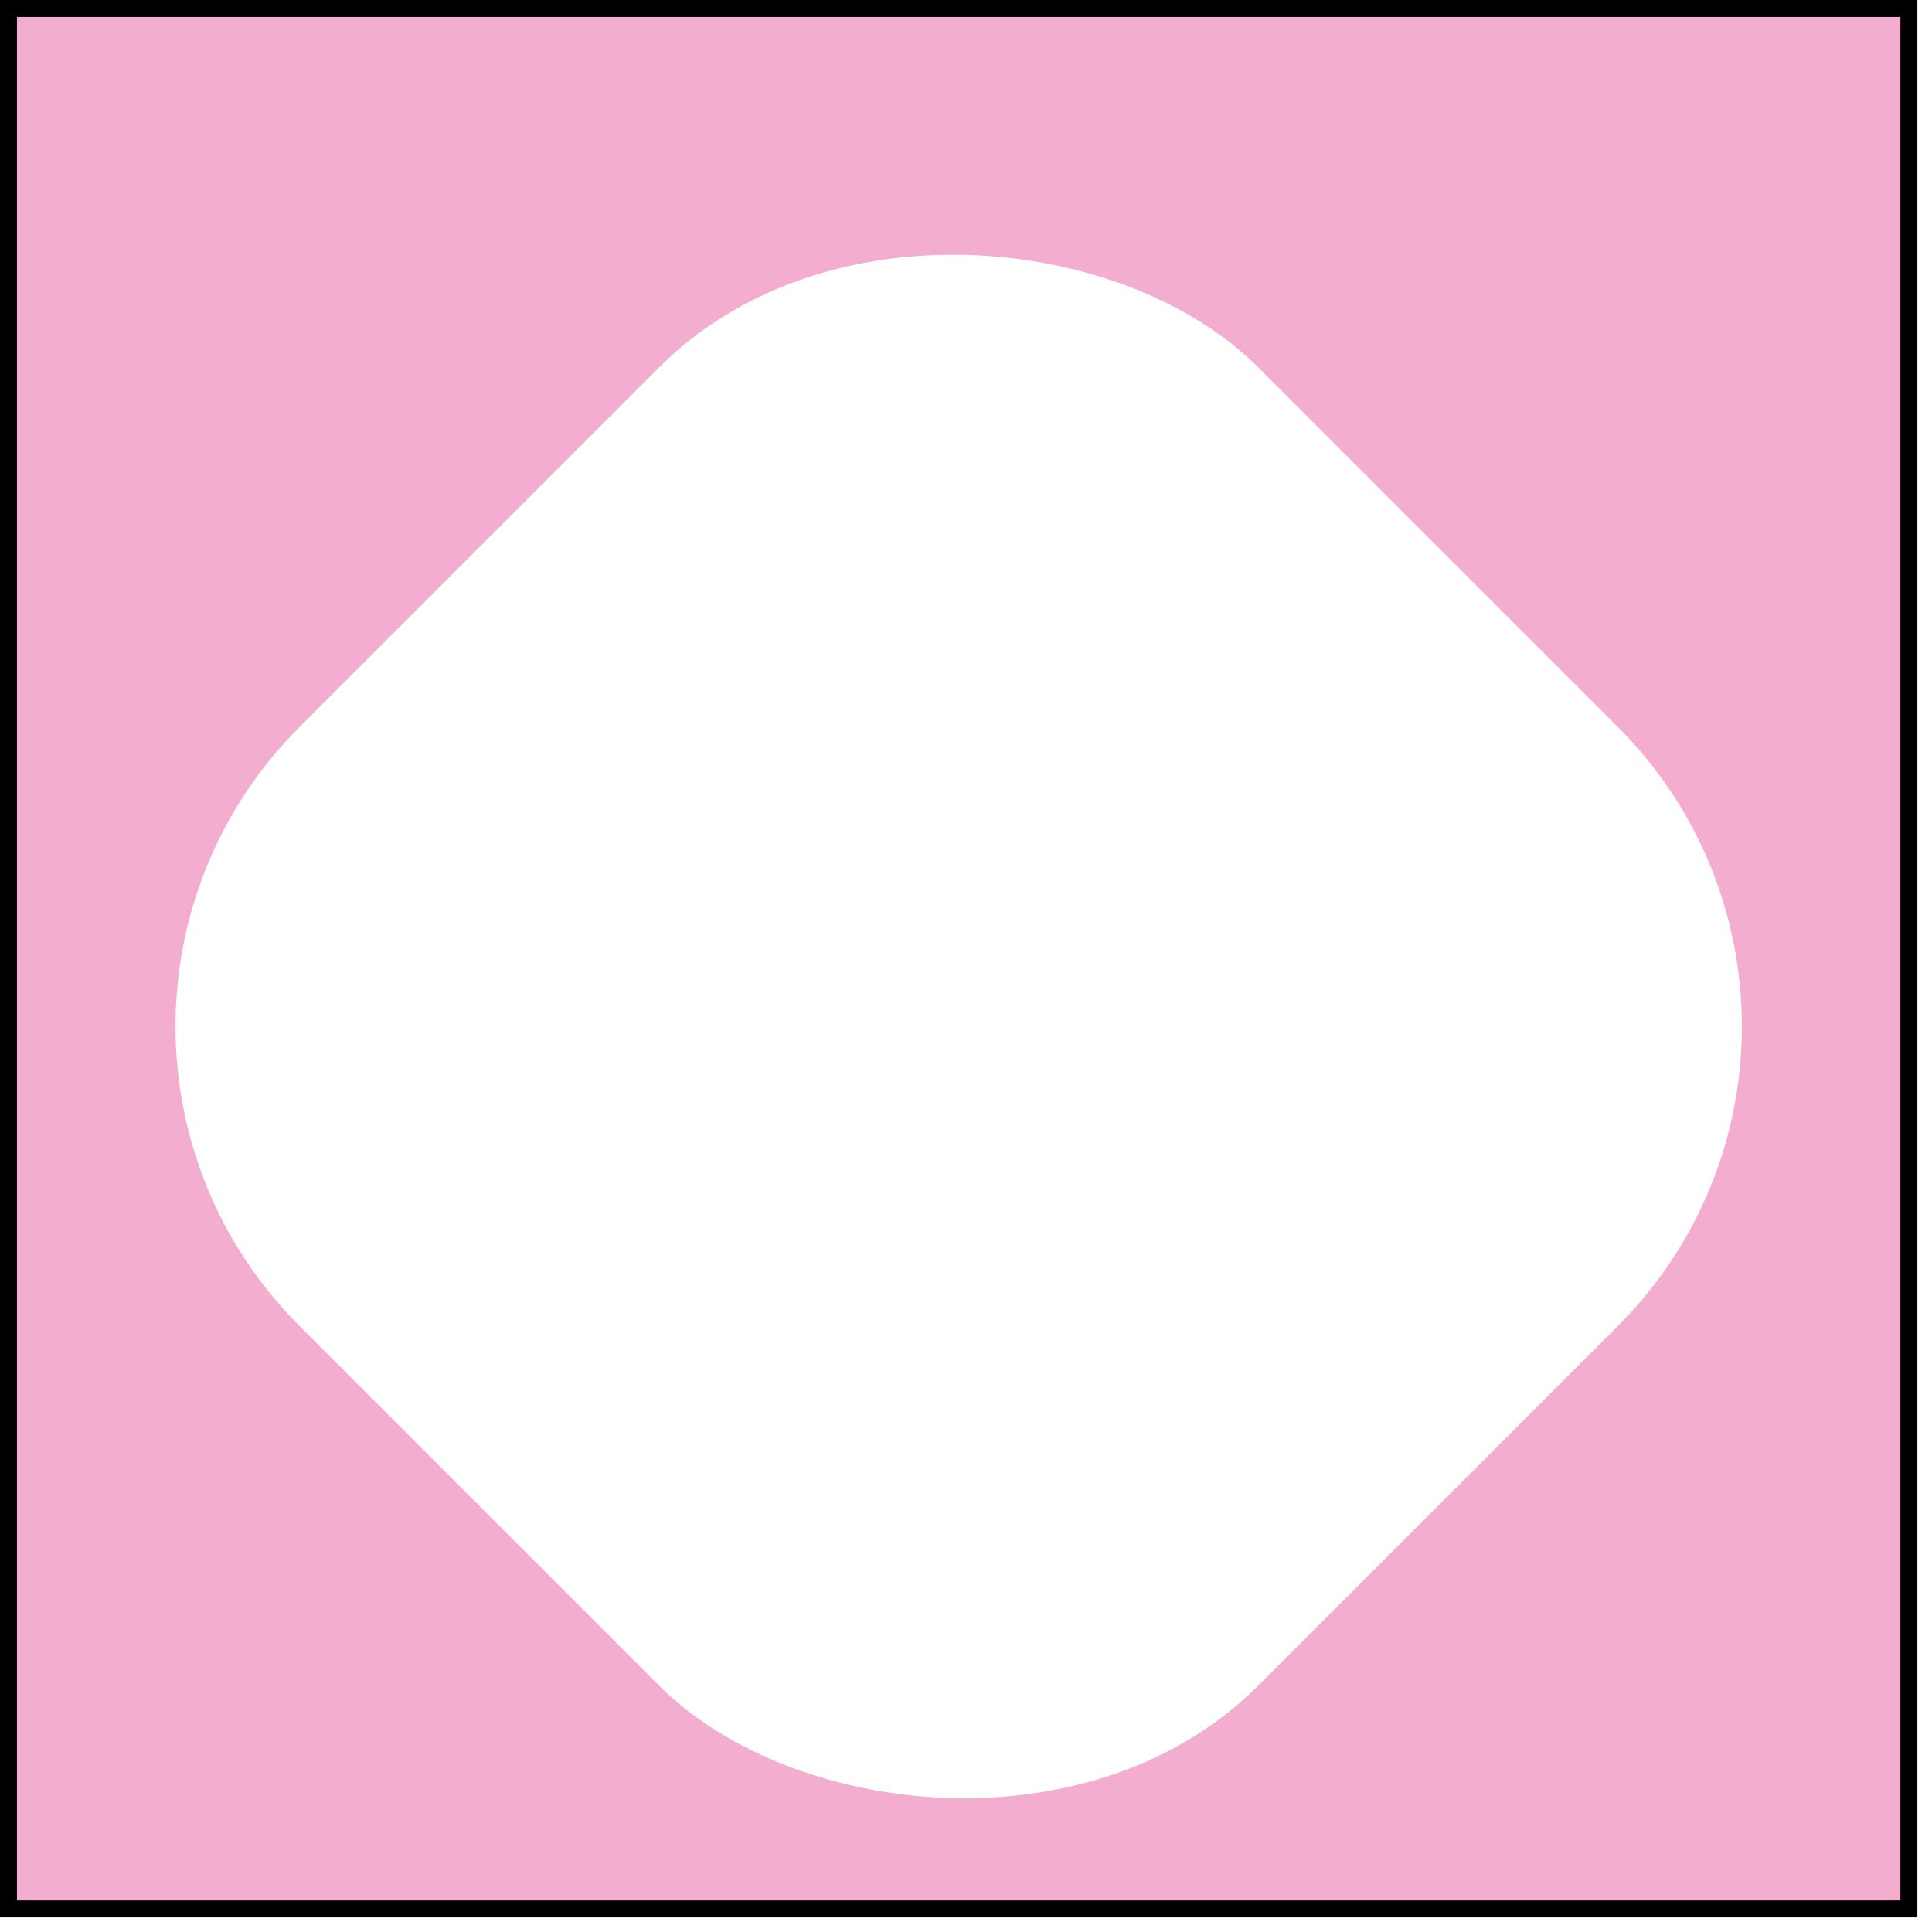 <svg width="114" height="114" viewBox="0 0 114 114" fill="none" xmlns="http://www.w3.org/2000/svg">
<rect x="0.5" y="0.5" width="112.137" height="112.137" fill="#F3ADCF"/>
<rect x="0.5" y="0.5" width="112.137" height="112.137" stroke="black"/>
<g filter="url(#filter0_d_13_7)">
<rect x="3.05176e-05" y="56.569" width="80" height="80" rx="25" transform="rotate(-45 3.05176e-05 56.569)" fill="white"/>
</g>
<defs>
<filter id="filter0_d_13_7" x="6.355" y="10.355" width="100.426" height="100.426" filterUnits="userSpaceOnUse" color-interpolation-filters="sRGB">
<feFlood flood-opacity="0" result="BackgroundImageFix"/>
<feColorMatrix in="SourceAlpha" type="matrix" values="0 0 0 0 0 0 0 0 0 0 0 0 0 0 0 0 0 0 127 0" result="hardAlpha"/>
<feOffset dy="4"/>
<feGaussianBlur stdDeviation="2"/>
<feComposite in2="hardAlpha" operator="out"/>
<feColorMatrix type="matrix" values="0 0 0 0 0 0 0 0 0 0 0 0 0 0 0 0 0 0 0.25 0"/>
<feBlend mode="normal" in2="BackgroundImageFix" result="effect1_dropShadow_13_7"/>
<feBlend mode="normal" in="SourceGraphic" in2="effect1_dropShadow_13_7" result="shape"/>
</filter>
</defs>
</svg>

